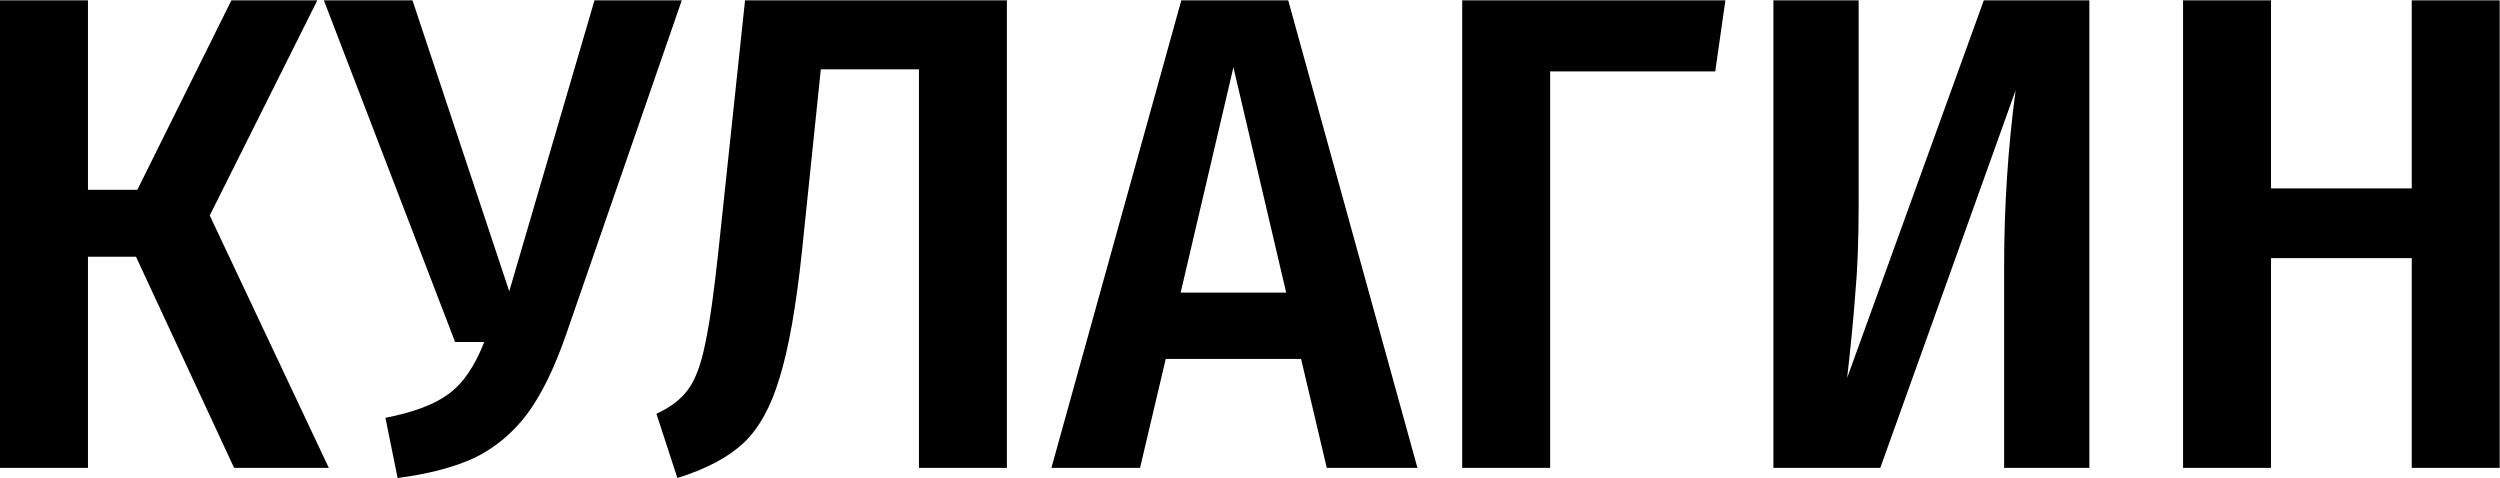 <svg viewBox="0 0 3695 707" fill="currentColor" xmlns="http://www.w3.org/2000/svg">
<path d="M469 0.5L310 318.5L486 691.5H346L201 379.5H130V691.5H5.72205e-06V0.5H130V280.5H203L342 0.5H469ZM836.664 494.5C819.331 544.5 799.997 583.833 778.664 612.5C757.331 640.5 731.664 661.833 701.664 676.5C671.664 690.5 633.664 700.5 587.664 706.5L569.664 617.5C610.997 609.5 641.997 597.833 662.664 582.5C683.997 567.167 701.664 541.5 715.664 505.5H672.664L478.664 0.5H609.664L752.664 430.5L878.664 0.5H1007.66L836.664 494.5ZM1488.18 0.5V691.5H1358.18V102.5H1213.18L1185.18 372.5C1176.51 453.833 1165.51 515.833 1152.18 558.5C1139.51 601.167 1121.85 633.167 1099.18 654.5C1076.51 675.833 1043.85 693.167 1001.18 706.5L970.18 611.5C990.846 602.167 1006.51 590.167 1017.18 575.5C1027.85 560.833 1036.18 538.5 1042.18 508.5C1048.85 477.833 1055.51 430.833 1062.18 367.5L1101.18 0.5H1488.18ZM1960.98 691.5L1922.98 530.5H1722.98L1684.98 691.5H1553.98L1745.98 0.5H1903.98L2094.98 691.5H1960.98ZM1744.98 432.5H1900.98L1822.98 99.5L1744.98 432.5ZM2550.13 0.5L2535.13 105.5H2291.13V691.5H2161.13V0.5H2550.13ZM3088.09 691.5H2962.09V394.5C2962.09 305.167 2967.76 218.167 2979.09 133.5L2779.09 691.5H2621.09V0.5H2747.09V300.5C2747.09 353.833 2745.43 398.5 2742.09 434.5C2739.43 470.5 2735.43 511.833 2730.09 558.5L2932.09 0.5H3088.09V691.5ZM3564.56 691.5V381.5H3356.56V691.5H3226.56V0.5H3356.56V278.5H3564.56V0.5H3694.56V691.5H3564.56Z"/>
</svg>
